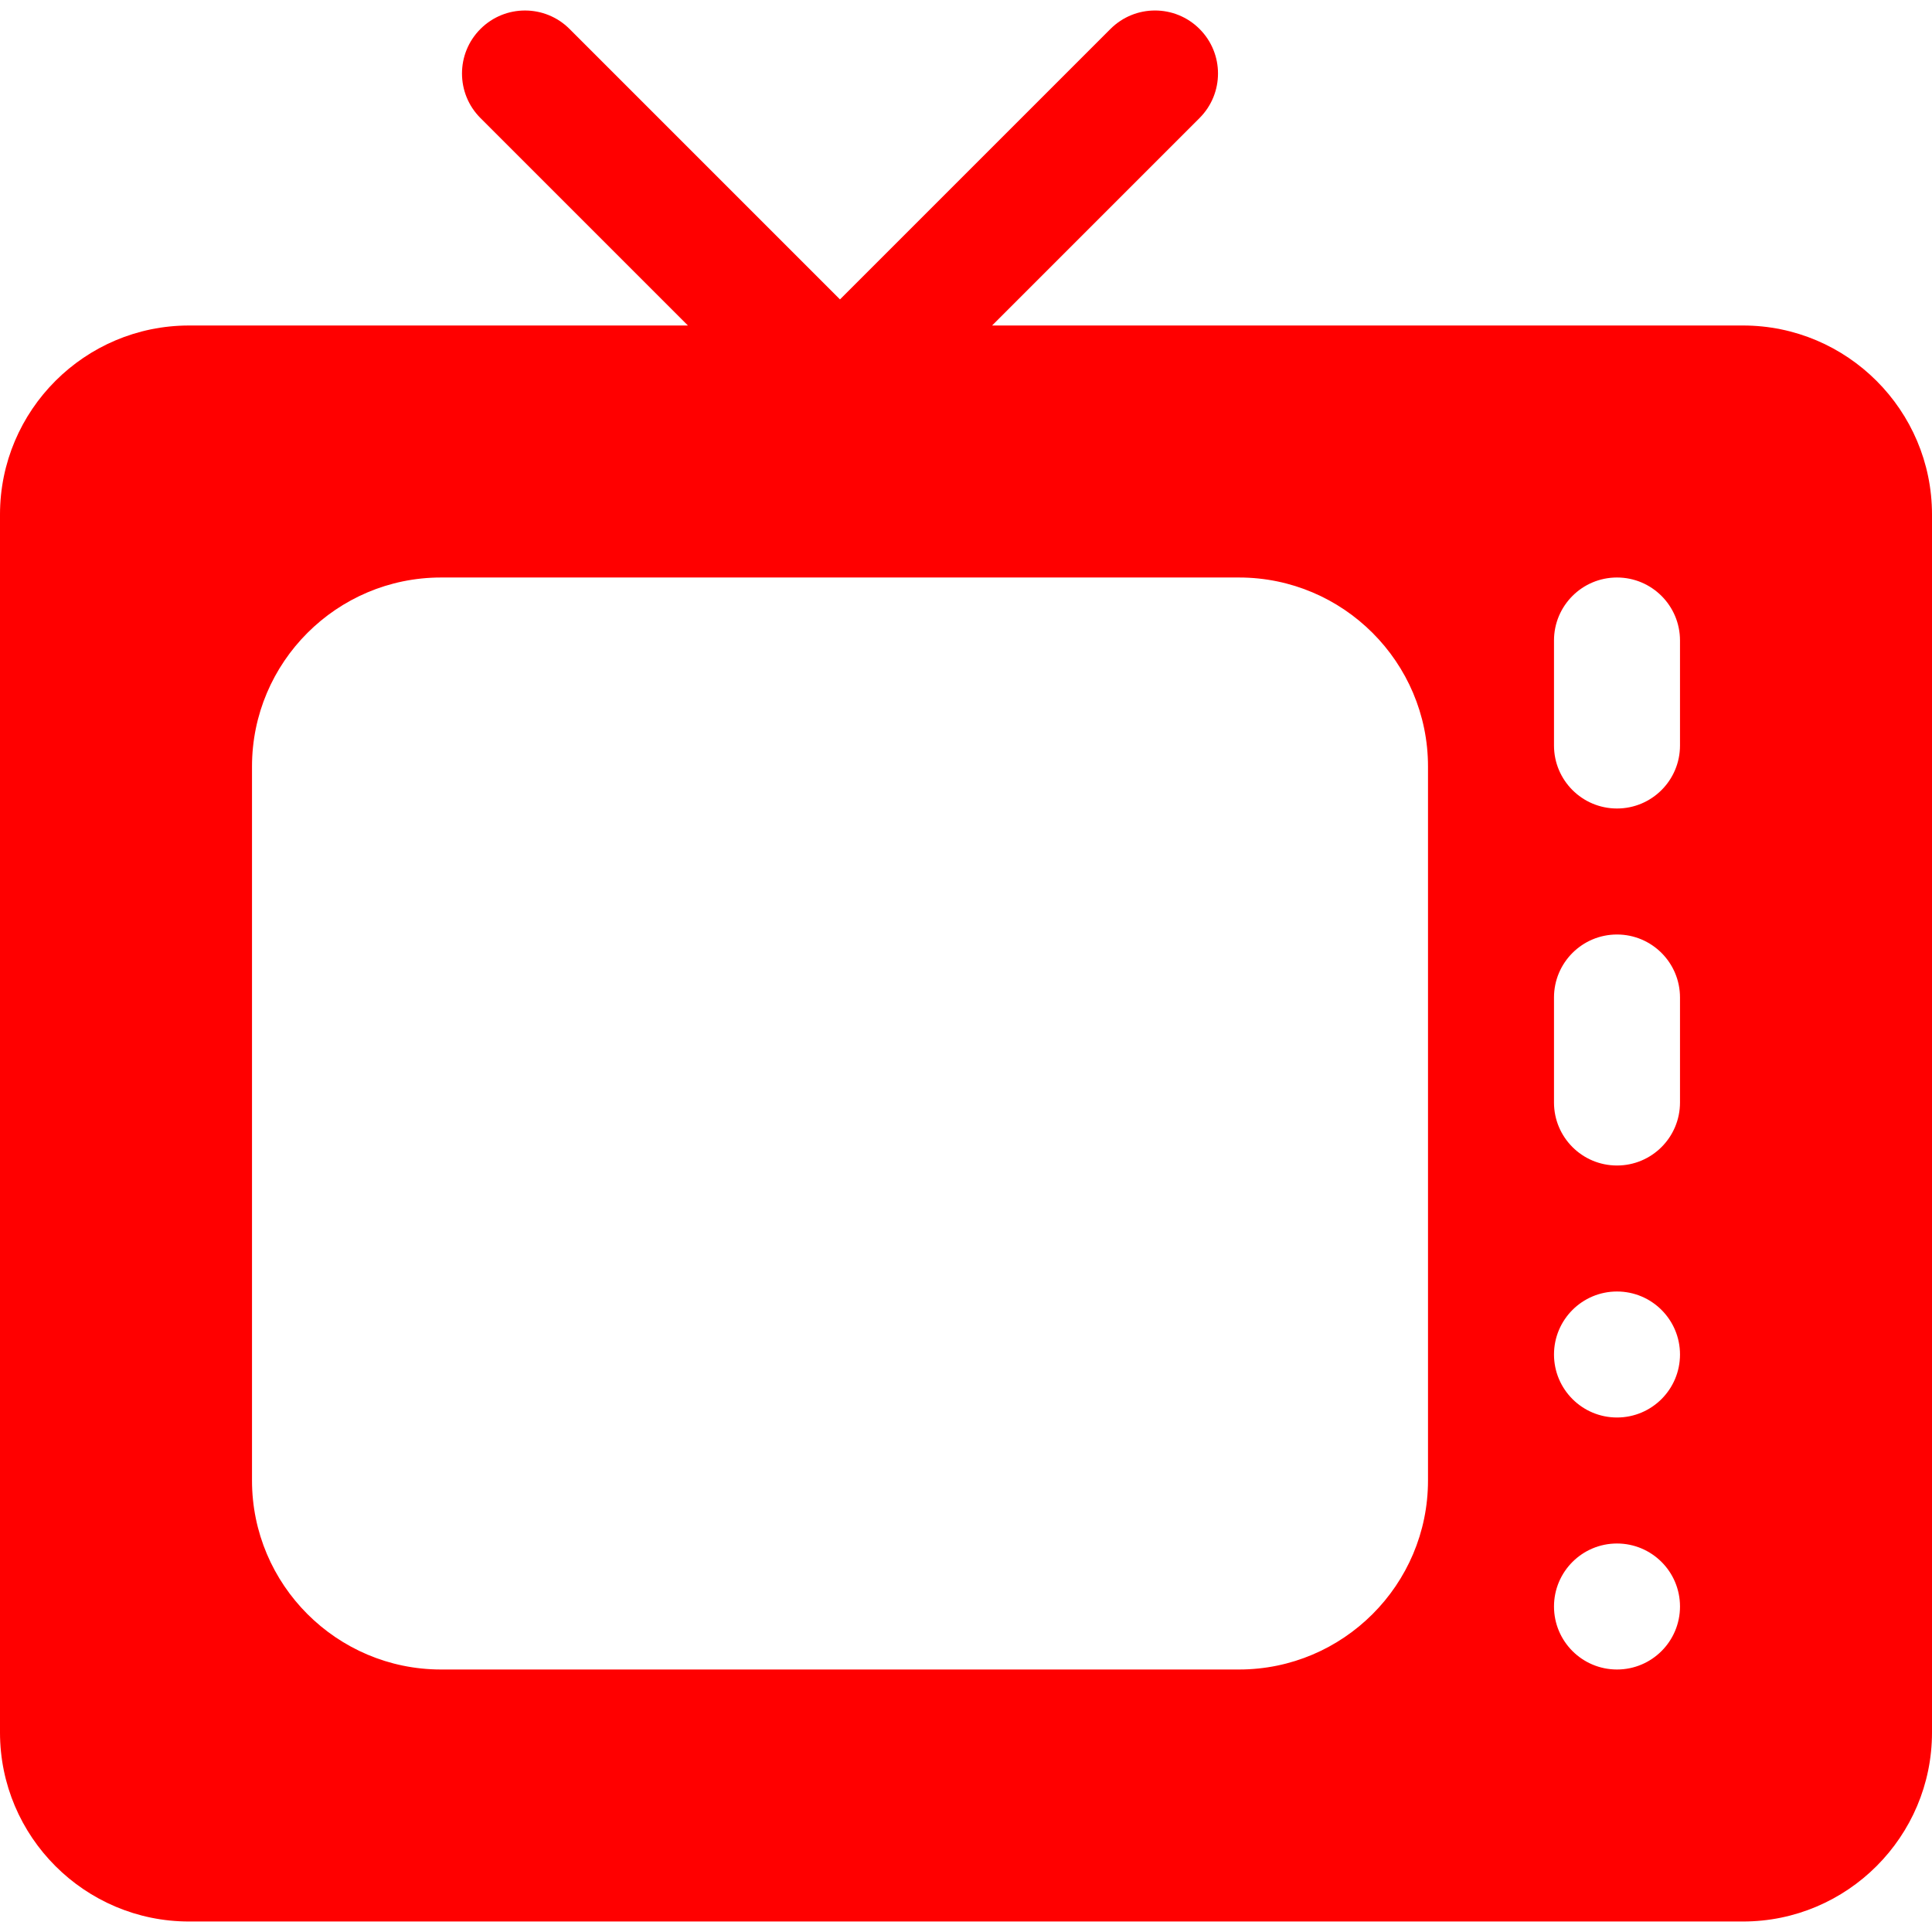 <?xml version="1.0" encoding="iso-8859-1"?>
<!-- Generator: Adobe Illustrator 19.0.0, SVG Export Plug-In . SVG Version: 6.00 Build 0)  -->
<svg version="1.1" id="Layer_1" xmlns="http://www.w3.org/2000/svg" xmlns:xlink="http://www.w3.org/1999/xlink" x="0px" y="0px"
	 viewBox="0 0 512 512" preserveAspectRatio="none" style="enable-background:new 0 0 512 512;" xml:space="preserve">
<g>
	<g>
		<path d="M461.913,86.261h-199l54.979-54.979c6.521-6.516,6.521-17.092,0-23.609c-6.521-6.521-17.087-6.521-23.609,0
			l-71.674,71.674L150.934,7.675c-6.521-6.521-17.087-6.521-23.609,0c-6.521,6.516-6.521,17.092,0,23.609l54.979,54.978H50.087
			C22.468,86.261,0,108.729,0,136.348v322.783c0,27.619,22.468,50.087,50.087,50.087h411.826c27.619,0,50.087-22.468,50.087-50.087
			V136.348C512,108.729,489.532,86.261,461.913,86.261z M378.435,392.348c0,27.619-22.468,50.087-50.087,50.087H116.87
			c-27.619,0-50.087-22.468-50.087-50.087V203.131c0-27.619,22.468-50.087,50.087-50.087h211.478
			c27.619,0,50.087,22.468,50.087,50.087V392.348z M428.522,442.435c-9.22,0-16.696-7.475-16.696-16.696s7.475-16.696,16.696-16.696
			s16.696,7.475,16.696,16.696S437.742,442.435,428.522,442.435z M428.522,375.652c-9.22,0-16.696-7.475-16.696-16.696
			c0-9.22,7.475-16.696,16.696-16.696s16.696,7.475,16.696,16.696C445.217,368.177,437.742,375.652,428.522,375.652z
			 M445.217,292.174c0,9.223-7.473,16.696-16.696,16.696c-9.223,0-16.696-7.473-16.696-16.696v-27.826
			c0-9.223,7.473-16.696,16.696-16.696c9.223,0,16.696,7.473,16.696,16.696V292.174z M445.217,197.565
			c0,9.223-7.473,16.696-16.696,16.696c-9.223,0-16.696-7.473-16.696-16.696v-27.826c0-9.223,7.473-16.696,16.696-16.696
			c9.223,0,16.696,7.473,16.696,16.696V197.565z" style="fill:red"/>
	</g>
</g>
<g>
</g>
<g>
</g>
<g>
</g>
<g>
</g>
<g>
</g>
<g>
</g>
<g>
</g>
<g>
</g>
<g>
</g>
<g>
</g>
<g>
</g>
<g>
</g>
<g>
</g>
<g>
</g>
<g>
</g>
</svg>

